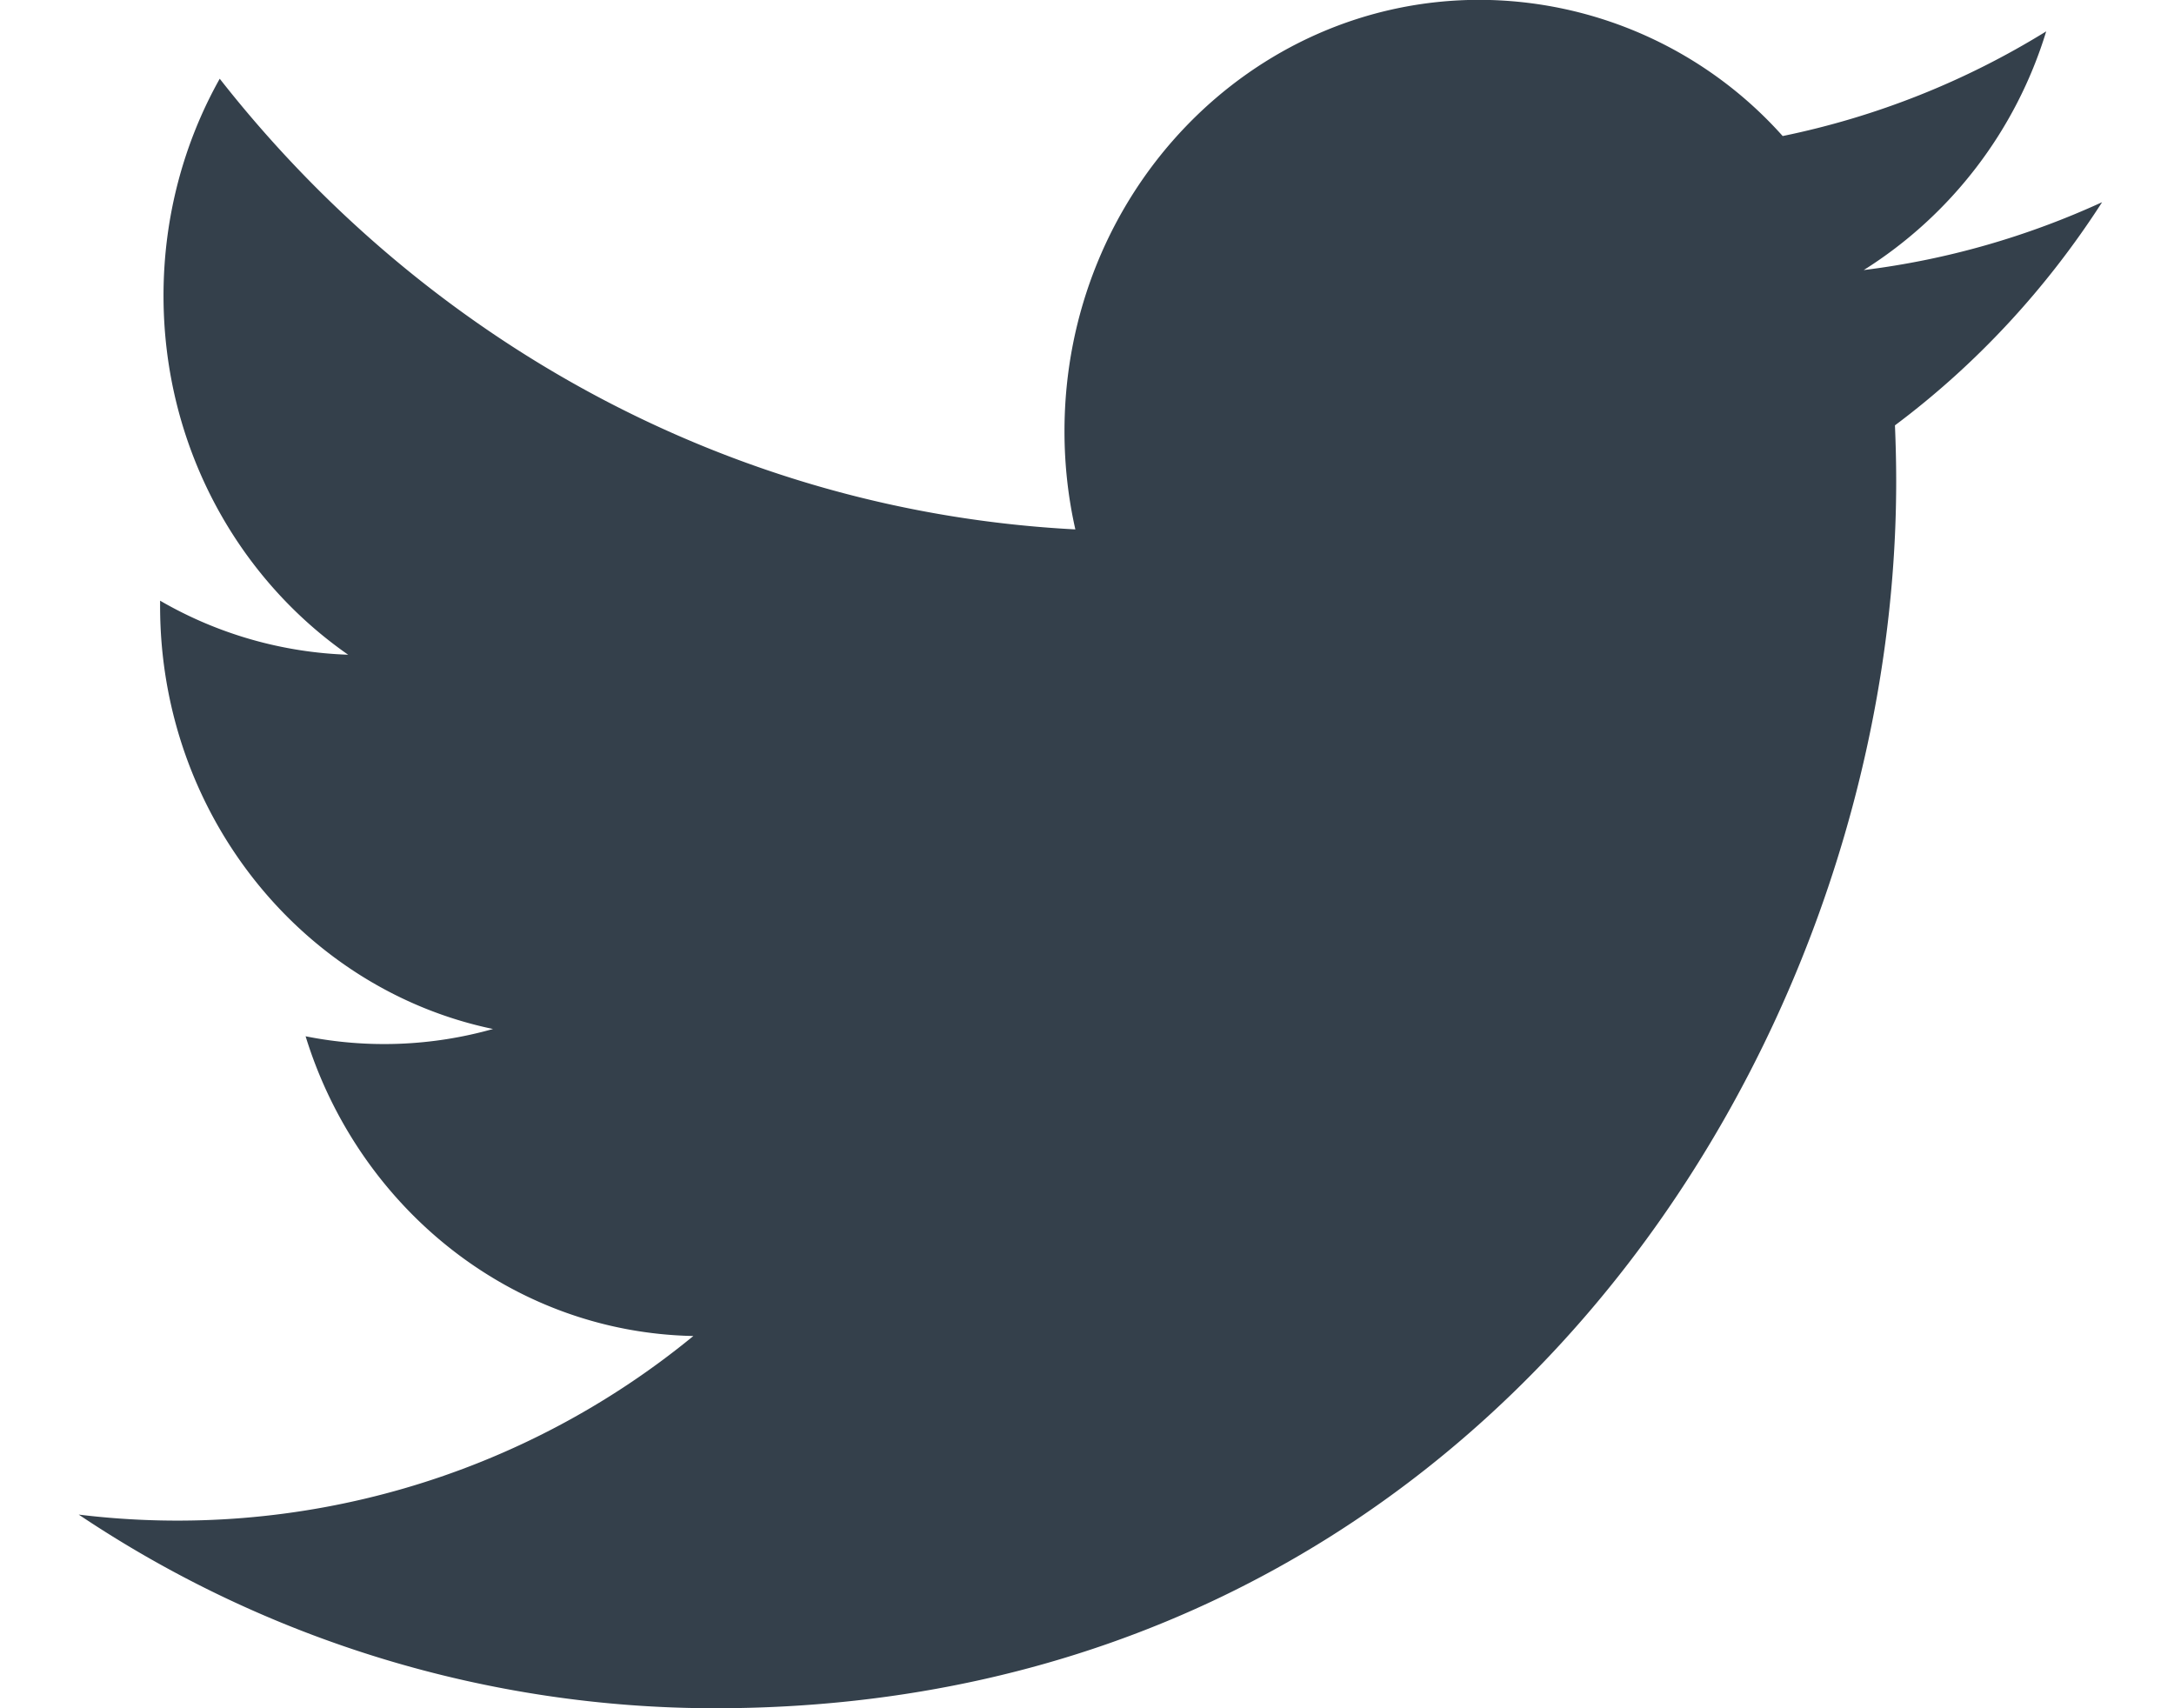 <svg xmlns="http://www.w3.org/2000/svg" xmlns:xlink="http://www.w3.org/1999/xlink" width="14" height="11" viewBox="0 0 14 11"><defs><path id="iviva" d="M1297.537 26.302c-.48.22-.994.37-1.535.437a2.77 2.77 0 0 0 1.175-1.537 5.222 5.222 0 0 1-1.697.674 2.625 2.625 0 0 0-1.952-.877c-1.476 0-2.673 1.244-2.673 2.778 0 .217.024.429.07.632-2.222-.116-4.192-1.221-5.51-2.902-.23.41-.362.888-.362 1.397 0 .963.472 1.813 1.189 2.312a2.588 2.588 0 0 1-1.211-.348v.035c0 1.345.921 2.468 2.144 2.723a2.581 2.581 0 0 1-1.207.047c.34 1.104 1.327 1.907 2.497 1.93a5.236 5.236 0 0 1-3.958 1.15 7.36 7.36 0 0 0 4.098 1.247c4.917 0 7.606-4.232 7.606-7.901 0-.12-.003-.24-.008-.36.523-.391.976-.88 1.334-1.437z"/></defs><g><g transform="translate(-1284 -25)"><use fill="#34404b" xlink:href="#iviva"/></g></g></svg>